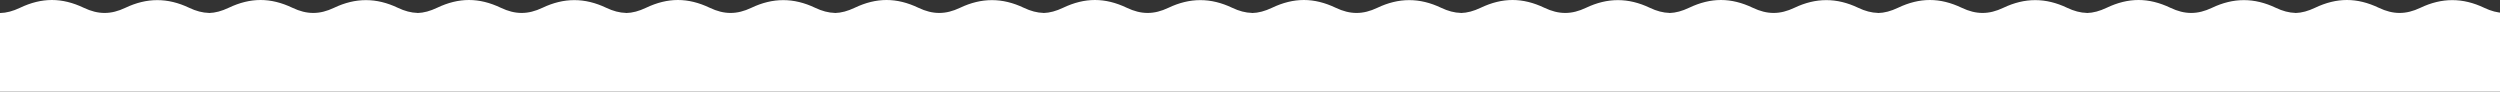 <?xml version="1.0" encoding="UTF-8" standalone="no"?>
<!-- Created with Inkscape (http://www.inkscape.org/) -->

<svg
   xmlns:dc="http://purl.org/dc/elements/1.1/"
   xmlns:cc="http://creativecommons.org/ns#"
   xmlns:rdf="http://www.w3.org/1999/02/22-rdf-syntax-ns#"
   xmlns:svg="http://www.w3.org/2000/svg"
   xmlns="http://www.w3.org/2000/svg"
   xmlns:sodipodi="http://sodipodi.sourceforge.net/DTD/sodipodi-0.dtd"
   xmlns:inkscape="http://www.inkscape.org/namespaces/inkscape"
   width="1069.489mm"
   height="39.206mm"
   viewBox="0 0 1069.489 39.206"
   version="1.1"
   id="svg5453"
   sodipodi:docname="waves.svg"
   inkscape:version="0.92.1 r15371">
  <rect x="0" y="0" width="1069.489" height="39.206" fill="#333333" stroke="none"/>
  <defs
     id="defs5447" />
  <sodipodi:namedview
     id="base"
     pagecolor="#ffffff"
     bordercolor="#666666"
     borderopacity="1.0"
     inkscape:pageopacity="0.0"
     inkscape:pageshadow="2"
     inkscape:zoom="0.24748737"
     inkscape:cx="2215.2849"
     inkscape:cy="-316.54993"
     inkscape:document-units="mm"
     inkscape:current-layer="layer1"
     showgrid="false"
     inkscape:window-width="1920"
     inkscape:window-height="1016"
     inkscape:window-x="0"
     inkscape:window-y="27"
     inkscape:window-maximized="1"
     fit-margin-top="0"
     fit-margin-left="0"
     fit-margin-right="0"
     fit-margin-bottom="0" />
  <g
     inkscape:label="Layer 1"
     inkscape:groupmode="layer"
     id="layer1"
     transform="translate(0,-278.96)">
    <path
       style="fill:#ffffff;fill-opacity:1;fill-rule:evenodd;stroke-width:1.873"
       d="M 83.791,0 C 66.87,-0.001 49.945,4.189 32.301,12.576 20.878,18.006 10.421,20.822 0,21.035 V 148.182 l 336.848,-0.121 v 0.121 l 336.418,-0.121 v 0.121 l 337.275,-0.121 v 0.121 l 336.848,-0.121 v 0.121 l 336.418,-0.121 v 0.121 l 337.275,-0.121 v 0.121 l 336.848,-0.121 v 0.121 l 336.418,-0.121 v 0.121 l 337.275,-0.121 v 0.121 l 336.848,-0.121 v 0.121 l 336.418,-0.121 v 0.121 l 337.275,-0.121 V 20.869 c -10.395,-0.269 -20.822,-3.03 -31.895,-8.293 -34.731,-16.51 -68.231,-16.51 -102.963,0 -23.338,11.094 -43.816,11.094 -67.154,0 C 3822.517,4.194 3805.601,0.001 3788.68,0 c -16.921,-0.001 -33.846,4.189 -51.49,12.576 -11.11,5.281 -21.305,8.082 -31.443,8.428 v -0.135 c -10.395,-0.269 -20.822,-3.03 -31.895,-8.293 -34.731,-16.51 -68.232,-16.51 -102.963,0 -23.338,11.094 -43.816,11.094 -67.154,0 C 3486.099,4.194 3469.181,0.001 3452.26,0 c -16.921,-0.001 -33.844,4.189 -51.488,12.576 -11.267,5.355 -21.593,8.161 -31.873,8.441 v -0.146 c -10.395,-0.269 -20.822,-3.032 -31.895,-8.295 -34.731,-16.51 -68.232,-16.51 -102.963,0 -23.338,11.094 -43.816,11.094 -67.154,0 C 3149.252,4.194 3132.335,0.001 3115.414,0 c -16.921,-0.001 -33.846,4.189 -51.49,12.576 -11.423,5.43 -21.879,8.246 -32.301,8.459 v -0.166 c -10.395,-0.269 -20.822,-3.03 -31.895,-8.293 -34.731,-16.51 -68.232,-16.51 -102.963,0 -23.338,11.094 -43.816,11.094 -67.154,0 C 2811.976,4.194 2795.059,0.001 2778.139,0 c -16.921,-0.001 -33.846,4.189 -51.49,12.576 -11.11,5.281 -21.305,8.082 -31.443,8.428 v -0.135 c -10.395,-0.269 -20.822,-3.03 -31.895,-8.293 -34.731,-16.51 -68.232,-16.51 -102.963,0 -23.338,11.094 -43.816,11.094 -67.154,0 C 2475.558,4.194 2458.64,0.001 2441.719,0 c -16.921,-0.001 -33.844,4.189 -51.488,12.576 -11.267,5.355 -21.593,8.161 -31.873,8.441 v -0.146 c -10.395,-0.269 -20.822,-3.032 -31.895,-8.295 -34.731,-16.51 -68.232,-16.51 -102.963,0 -23.338,11.094 -43.816,11.094 -67.154,0 C 2138.711,4.194 2121.794,0.001 2104.873,0 c -16.921,-0.001 -33.846,4.189 -51.49,12.576 -11.423,5.43 -21.879,8.246 -32.301,8.459 v -0.166 c -10.395,-0.269 -20.822,-3.03 -31.895,-8.293 -34.731,-16.51 -68.232,-16.51 -102.963,0 -23.338,11.094 -43.816,11.094 -67.154,0 C 1801.435,4.194 1784.518,0.001 1767.598,0 c -16.921,-0.001 -33.846,4.189 -51.49,12.576 -11.11,5.281 -21.305,8.082 -31.443,8.428 v -0.135 c -10.395,-0.269 -20.822,-3.03 -31.895,-8.293 -34.731,-16.51 -68.232,-16.51 -102.963,0 -23.338,11.094 -43.816,11.094 -67.154,0 C 1465.017,4.194 1448.099,0.001 1431.178,0 c -16.921,-0.001 -33.844,4.189 -51.488,12.576 -11.267,5.355 -21.593,8.161 -31.873,8.441 v -0.146 c -10.395,-0.269 -20.822,-3.032 -31.895,-8.295 -34.731,-16.51 -68.232,-16.51 -102.963,0 -23.338,11.094 -43.816,11.094 -67.154,0 C 1128.17,4.194 1111.253,0.001 1094.332,0 c -16.921,-0.001 -33.846,4.189 -51.49,12.576 -11.423,5.43 -21.879,8.246 -32.301,8.459 v -0.166 c -10.395,-0.269 -20.822,-3.03 -31.895,-8.293 -34.731,-16.51 -68.232,-16.51 -102.963,0 -23.338,11.094 -43.816,11.094 -67.154,0 C 790.894,4.194 773.977,0.001 757.057,0 c -16.921,-0.001 -33.846,4.189 -51.49,12.576 -11.11,5.281 -21.305,8.082 -31.443,8.428 v -0.135 c -10.395,-0.269 -20.822,-3.03 -31.895,-8.293 -34.731,-16.51 -68.232,-16.51 -102.963,0 -23.338,11.094 -43.816,11.094 -67.154,0 C 454.476,4.194 437.558,0.001 420.637,0 c -16.921,-0.001 -33.844,4.189 -51.488,12.576 -11.267,5.355 -21.593,8.161 -31.873,8.441 v -0.146 c -10.395,-0.269 -20.822,-3.032 -31.895,-8.295 -34.731,-16.51 -68.232,-16.51 -102.963,0 -23.338,11.094 -43.816,11.094 -67.154,0 C 117.629,4.194 100.712,0.001 83.791,0 Z"
       transform="matrix(0.265,0,0,0.265,0,278.96)"
       id="path14-8-0"
       inkscape:connector-curvature="0"
       sodipodi:nodetypes="cccccccccccccccccccccccccccccsccccccccccccccccccccccccccccccccccccccccccccccccccccccccccccccccccccccccccccccc" />
  </g>
</svg>

